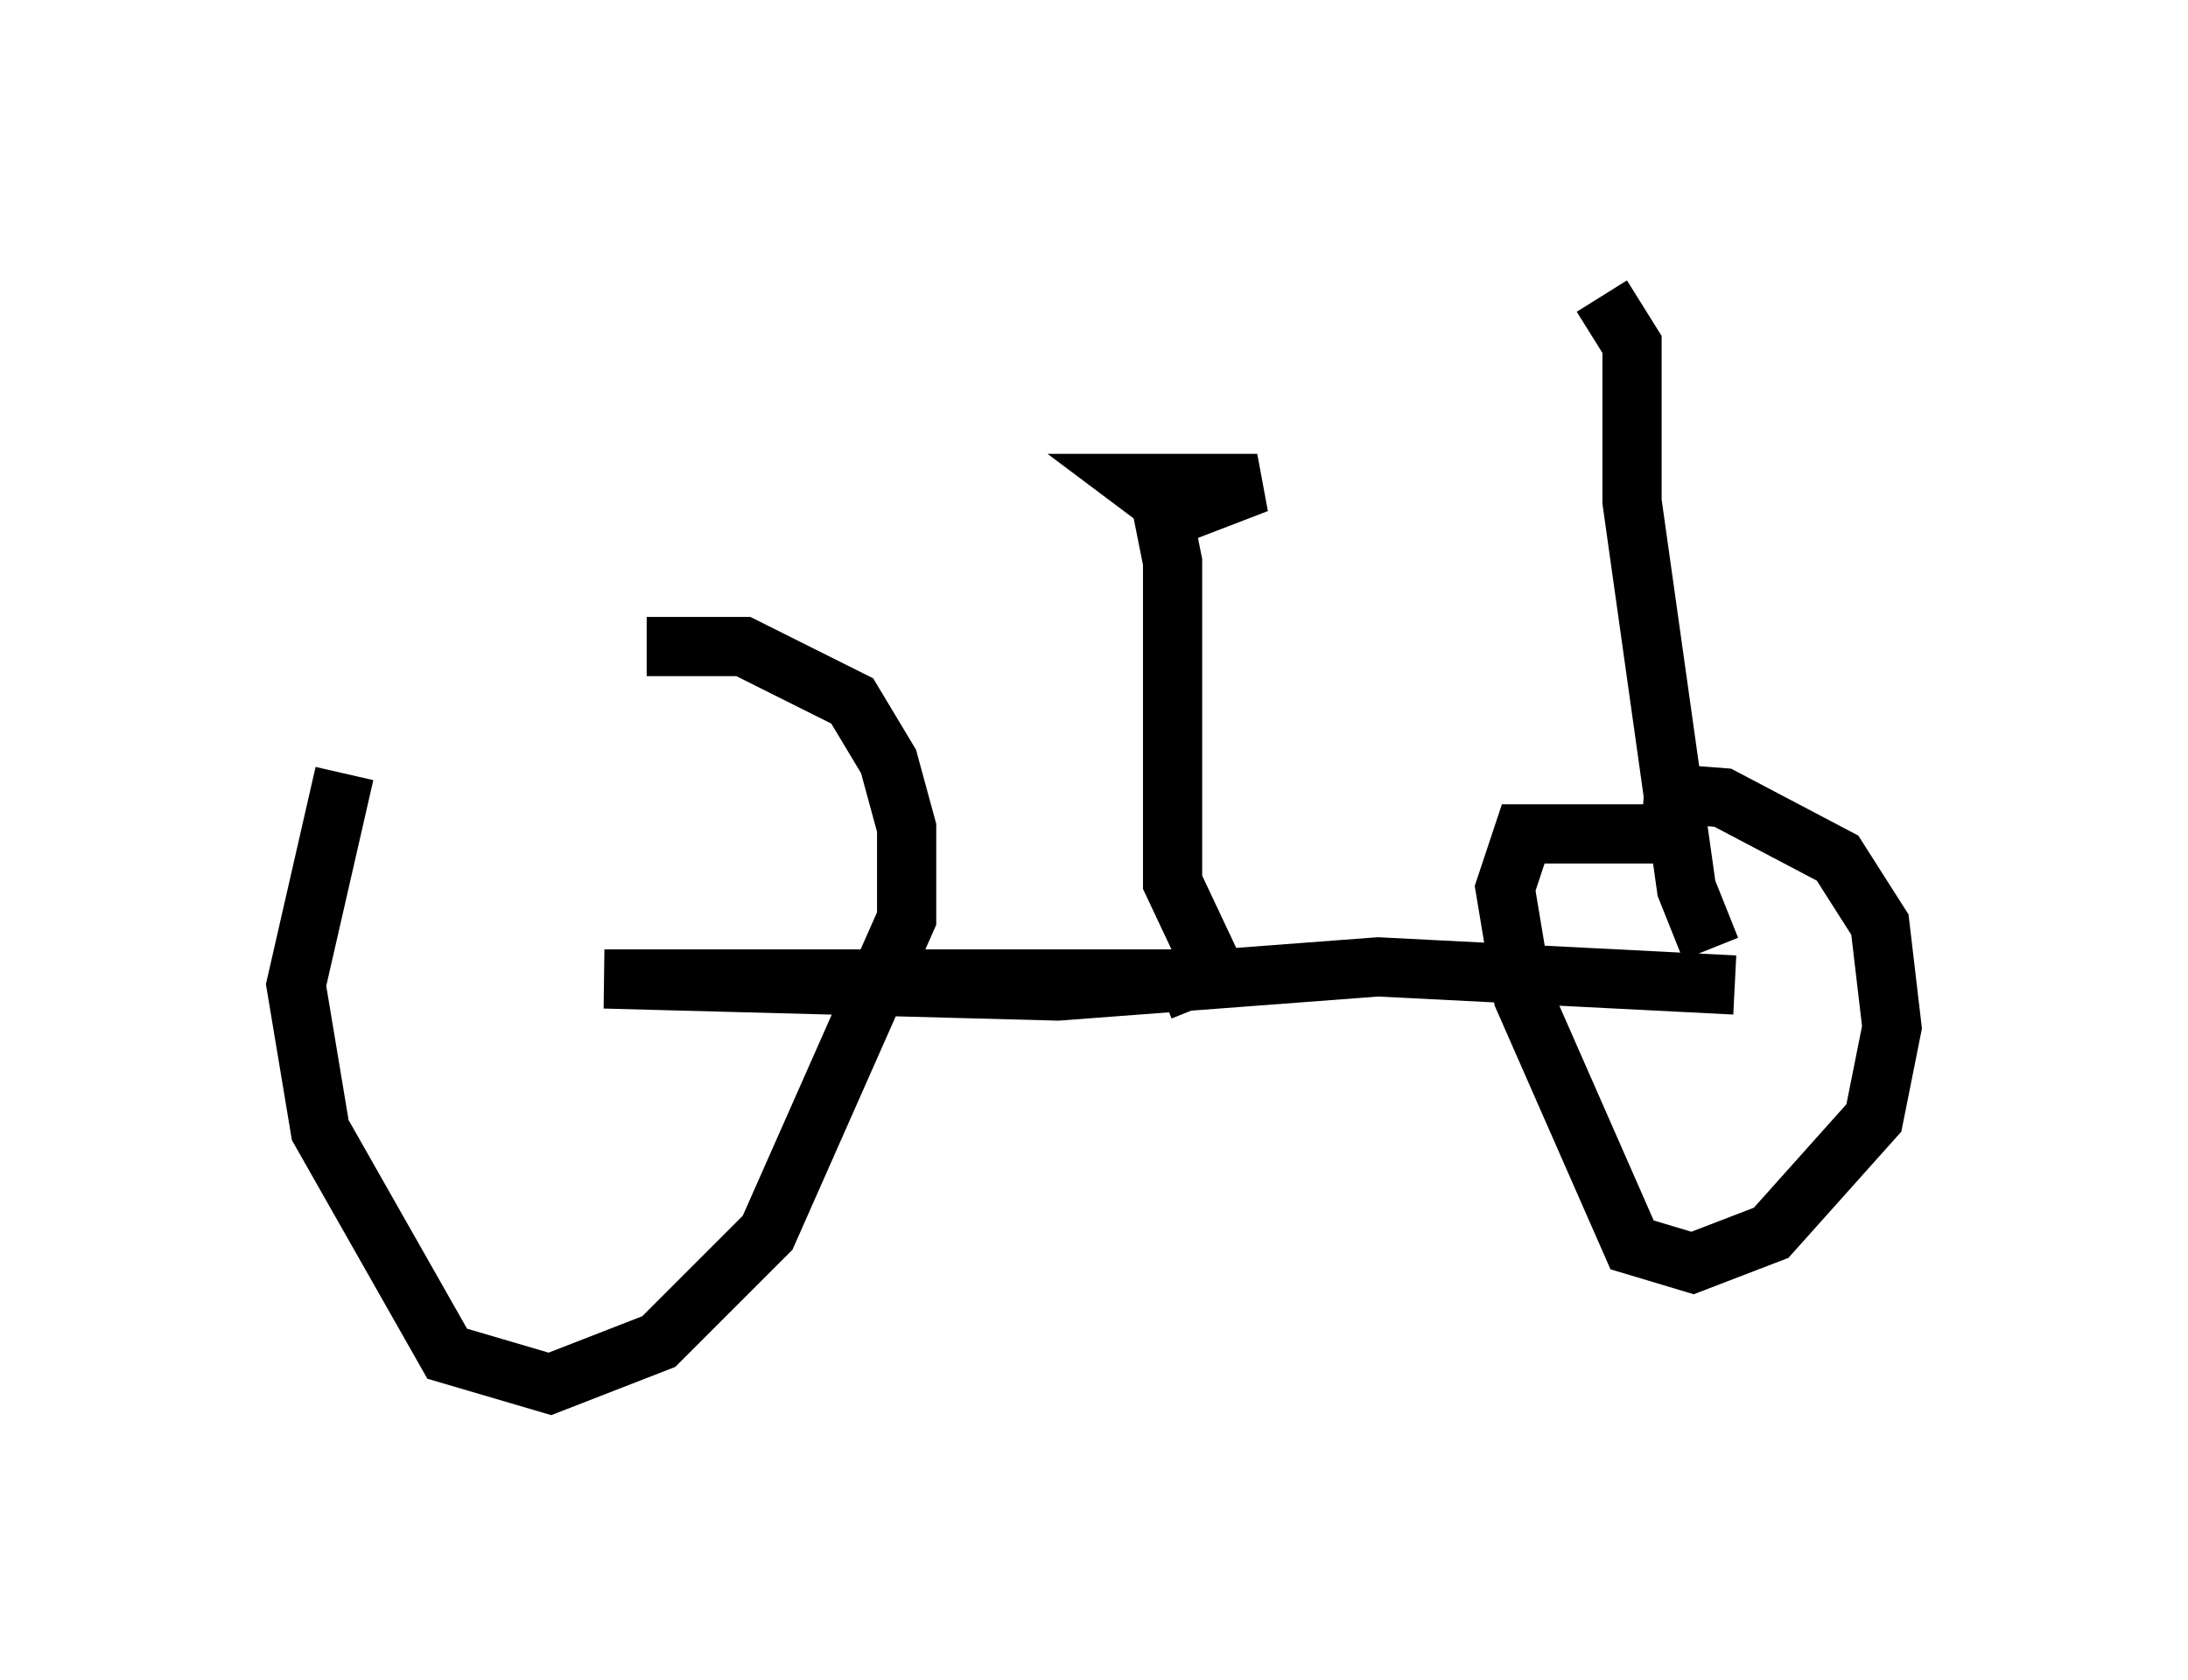 <?xml version="1.0" encoding="utf-8" ?>
<svg baseProfile="full" height="28.375" version="1.1" width="36.95" xmlns="http://www.w3.org/2000/svg" xmlns:ev="http://www.w3.org/2001/xml-events" xmlns:xlink="http://www.w3.org/1999/xlink"><defs /><rect fill="white" height="28.375" width="36.95" x="0" y="0" /><path d="M5.204, 11.942 m5.717, -1.021 l1.633, 0.0 1.838, 0.919 l0.613, 1.021 0.306, 1.123 l0.0, 1.531 -2.348, 5.308 l-1.838, 1.838 -1.838, 0.715 l-1.735, -0.51 -2.144, -3.777 l-0.408, -2.45 0.817, -3.573 m21.948, 0.306 l1.327, 0.102 1.94, 1.021 l0.715, 1.123 0.204, 1.735 l-0.306, 1.531 -1.735, 1.94 l-1.327, 0.51 -1.021, -0.306 l-1.838, -4.185 -0.306, -1.838 l0.306, -0.919 2.756, 0.0 m-8.881, 2.654 l0.51, -0.204 -9.902, 0.0 l7.656, 0.204 5.41, -0.408 l6.023, 0.306 m-8.677, 0.0 l-0.817, -1.735 0.0, -5.41 l-0.204, -1.021 -0.408, -0.306 l2.042, 0.0 -1.327, 0.51 m8.983, 7.35 l-0.408, -1.021 -0.919, -6.533 l0.0, -2.654 -0.51, -0.817 " fill="none" stroke="black" stroke-width="1" /></svg>